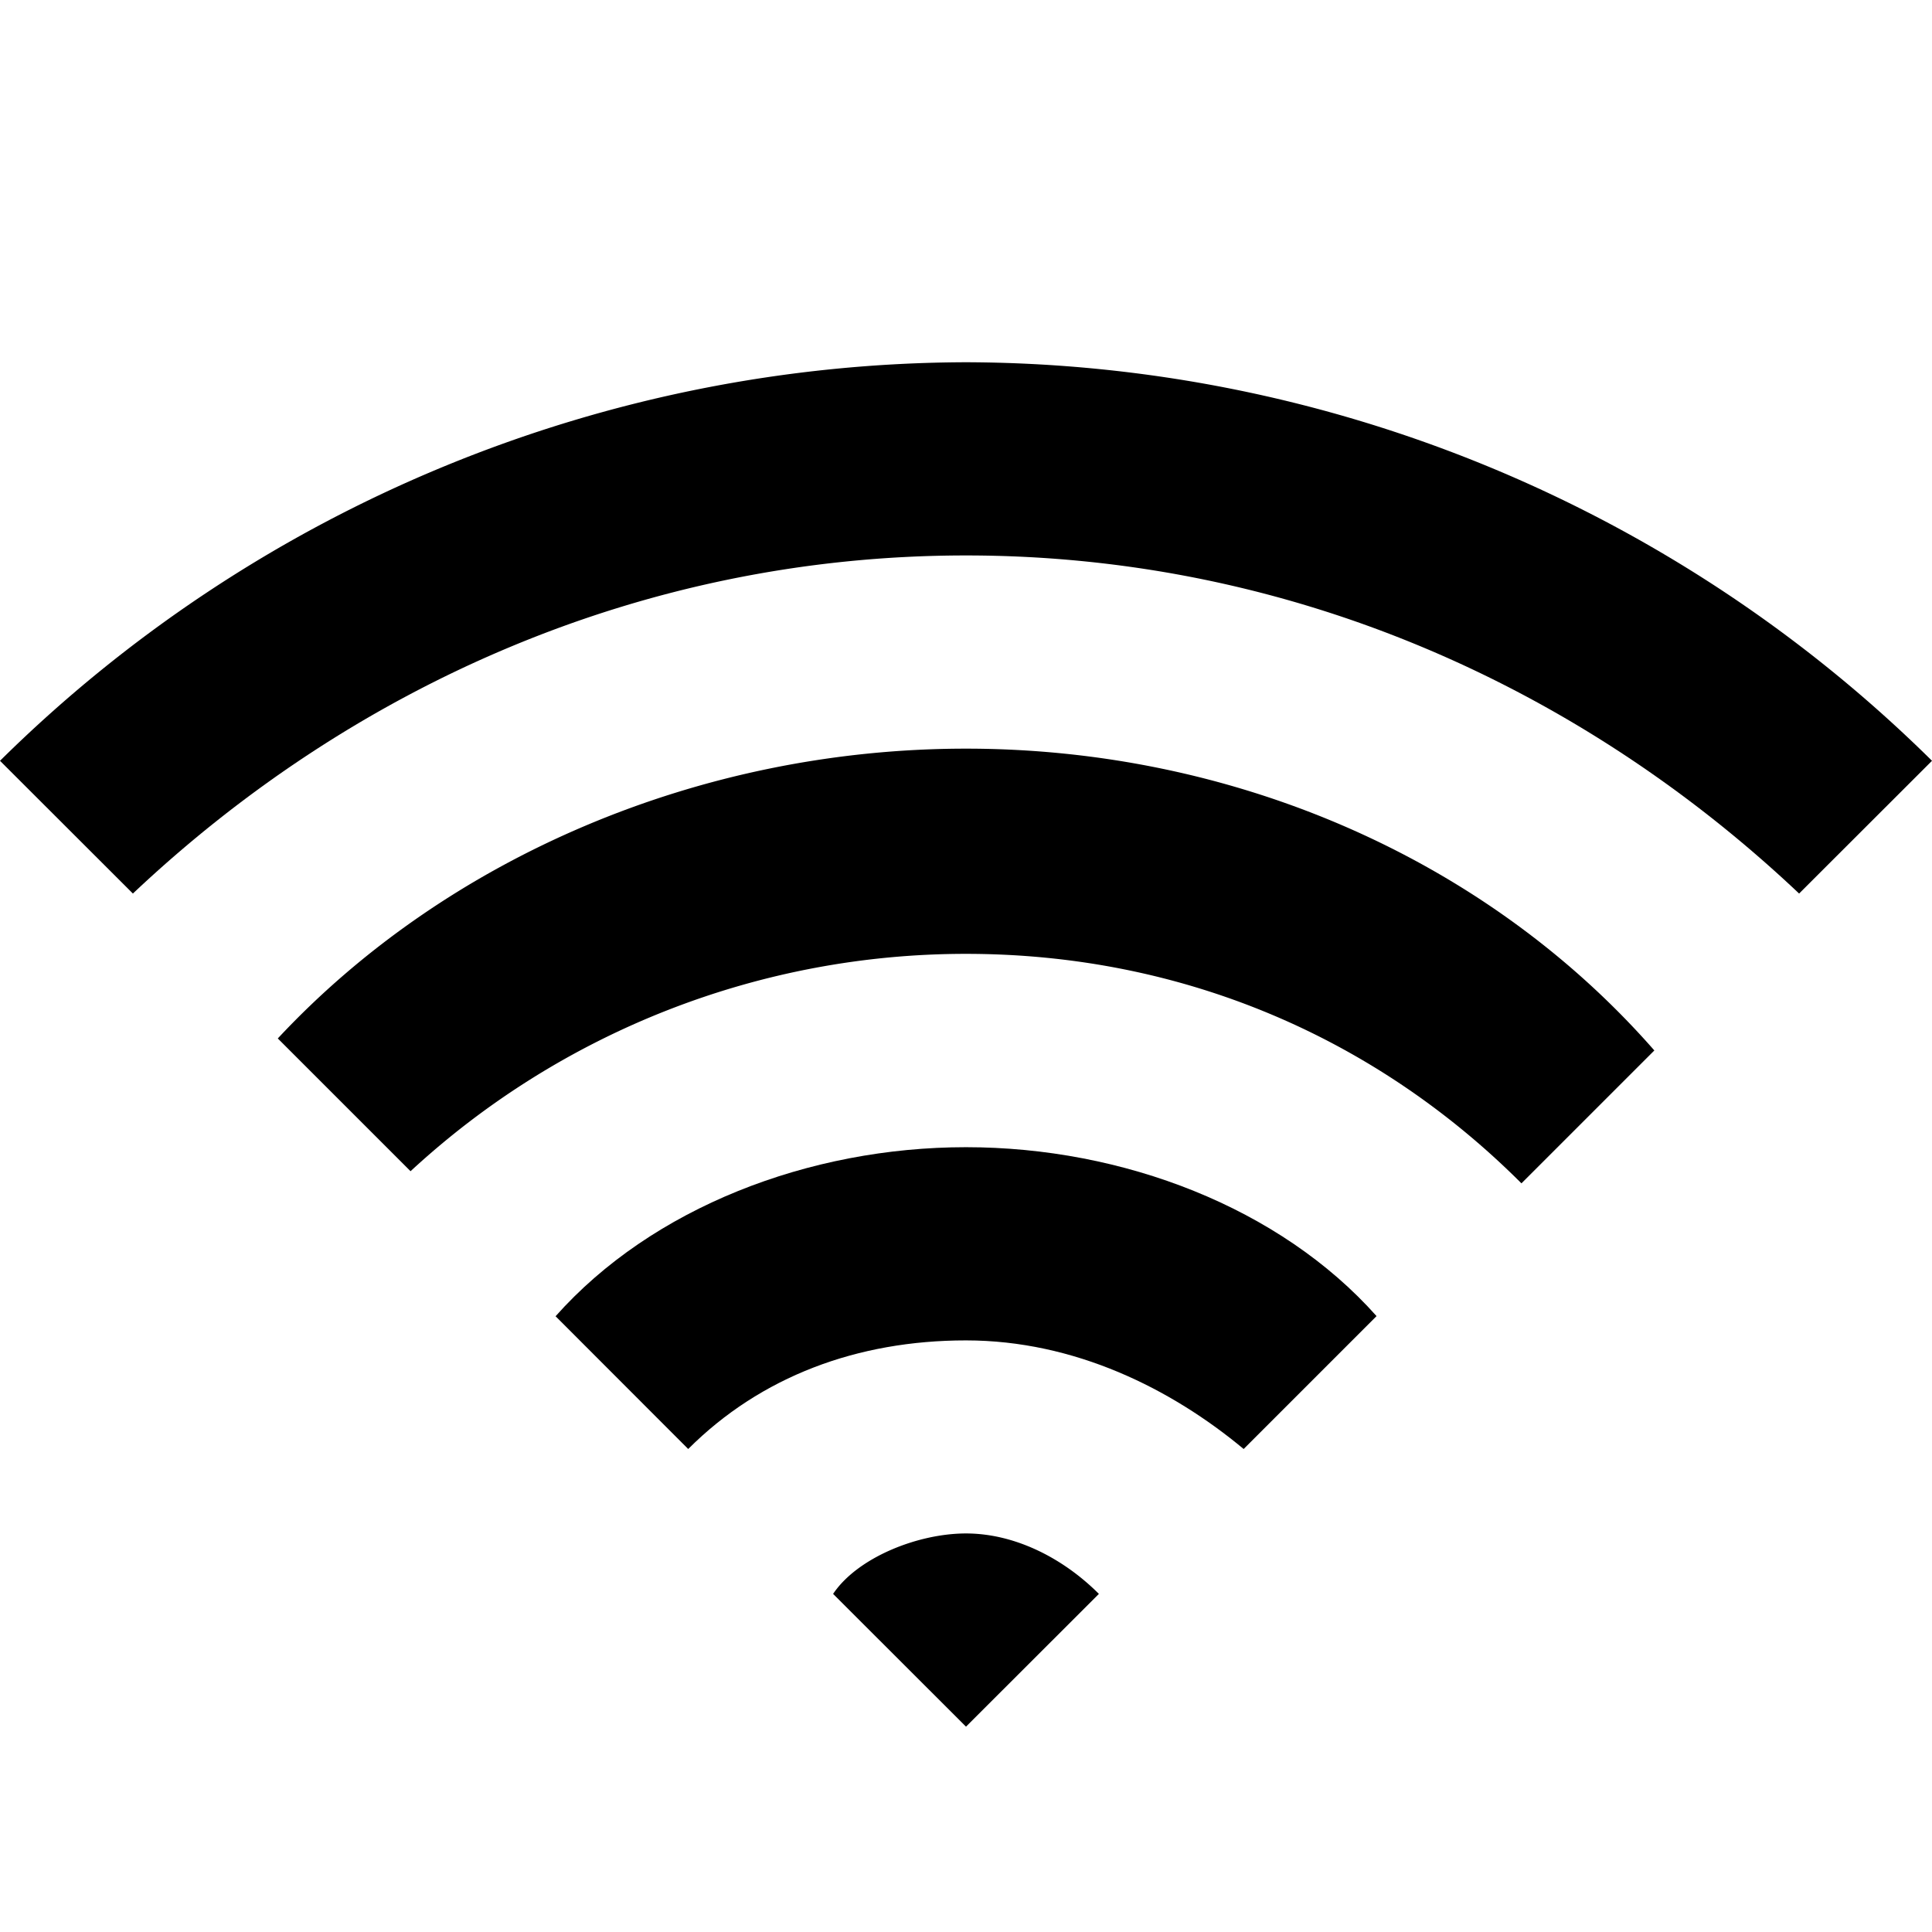 <svg width="14" height="14" fill="none" xmlns="http://www.w3.org/2000/svg"><path d="m6.037 11.55.963.962.963-.962c-.263-.263-.613-.438-.963-.438s-.787.175-.963.438ZM7 4.025c2.363 0 4.463.962 6.037 2.45L14 5.513a9.997 9.997 0 0 0-7-2.888 9.997 9.997 0 0 0-7 2.888l.963.962C2.538 4.988 4.638 4.025 7 4.025Z" fill="#000"/><path d="m2.013 7.525.962.962A5.926 5.926 0 0 1 7 6.912c1.575 0 2.975.613 4.025 1.663l.963-.963C10.762 6.212 8.925 5.425 7 5.425c-1.925 0-3.762.787-4.987 2.1Z" fill="#000"/><path d="m4.025 9.537.962.963c.525-.525 1.225-.787 2.013-.787.787 0 1.487.35 2.012.787l.963-.963C9.275 8.75 8.137 8.313 7 8.313c-1.138 0-2.275.438-2.975 1.226Z" fill="#000"/></svg>
